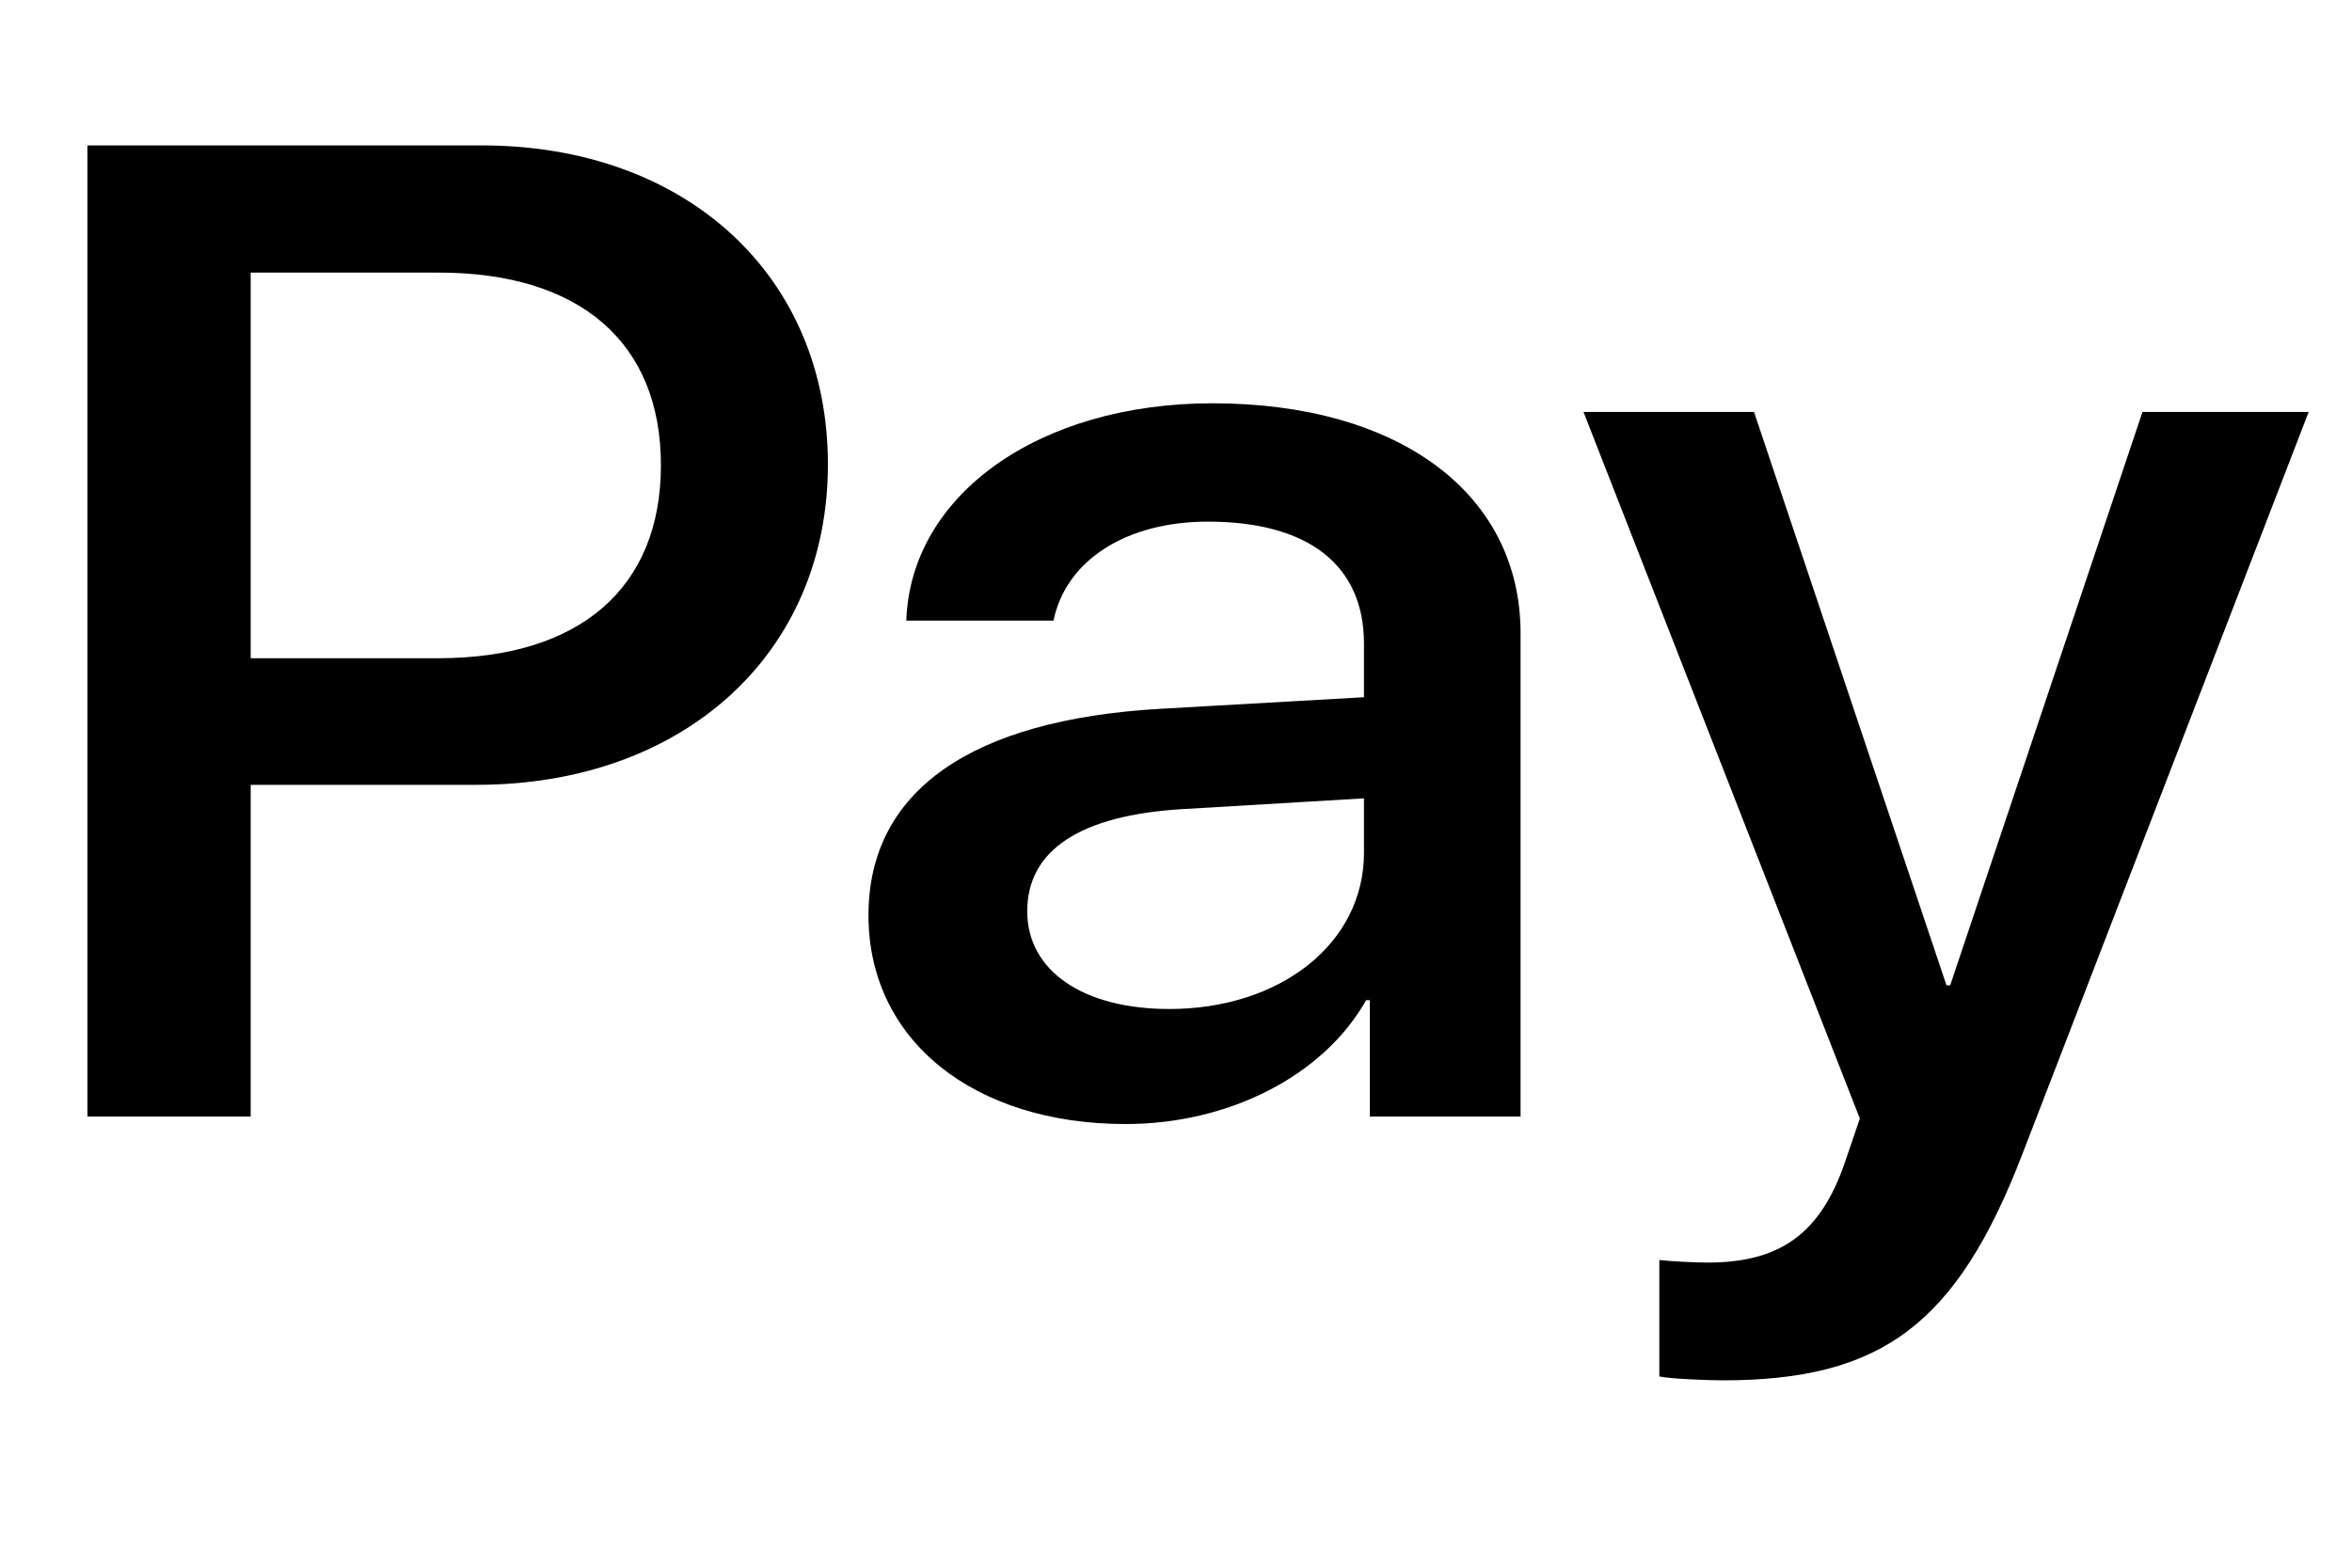 <svg width="12" height="8" viewBox="0 0 12 8" fill="none" xmlns="http://www.w3.org/2000/svg">
<path d="M2.458 0.742C3.499 0.742 4.224 1.405 4.224 2.37C4.224 3.339 3.484 4.005 2.432 4.005H1.279V5.698H0.446V0.742H2.458ZM1.279 3.359H2.235C2.96 3.359 3.372 2.999 3.372 2.374C3.372 1.749 2.96 1.391 2.238 1.391H1.279V3.359ZM4.431 4.671C4.431 4.036 4.955 3.672 5.922 3.617L6.959 3.558V3.284C6.959 2.882 6.673 2.662 6.163 2.662C5.743 2.662 5.438 2.861 5.375 3.167H4.624C4.646 2.525 5.301 2.058 6.186 2.058C7.137 2.058 7.758 2.518 7.758 3.232V5.698H6.989V5.104H6.97C6.751 5.492 6.267 5.736 5.743 5.736C4.97 5.736 4.431 5.31 4.431 4.671ZM6.959 4.352V4.074L6.033 4.129C5.512 4.16 5.241 4.338 5.241 4.65C5.241 4.953 5.524 5.149 5.966 5.149C6.531 5.149 6.959 4.815 6.959 4.352ZM8.466 7.024V6.43C8.518 6.436 8.644 6.443 8.711 6.443C9.079 6.443 9.288 6.299 9.414 5.928L9.489 5.708L8.079 2.102H8.949L9.931 5.028H9.95L10.931 2.102H11.779L10.318 5.89C9.983 6.759 9.6 7.044 8.789 7.044C8.726 7.044 8.522 7.037 8.466 7.024Z" fill="black"/>
</svg>
